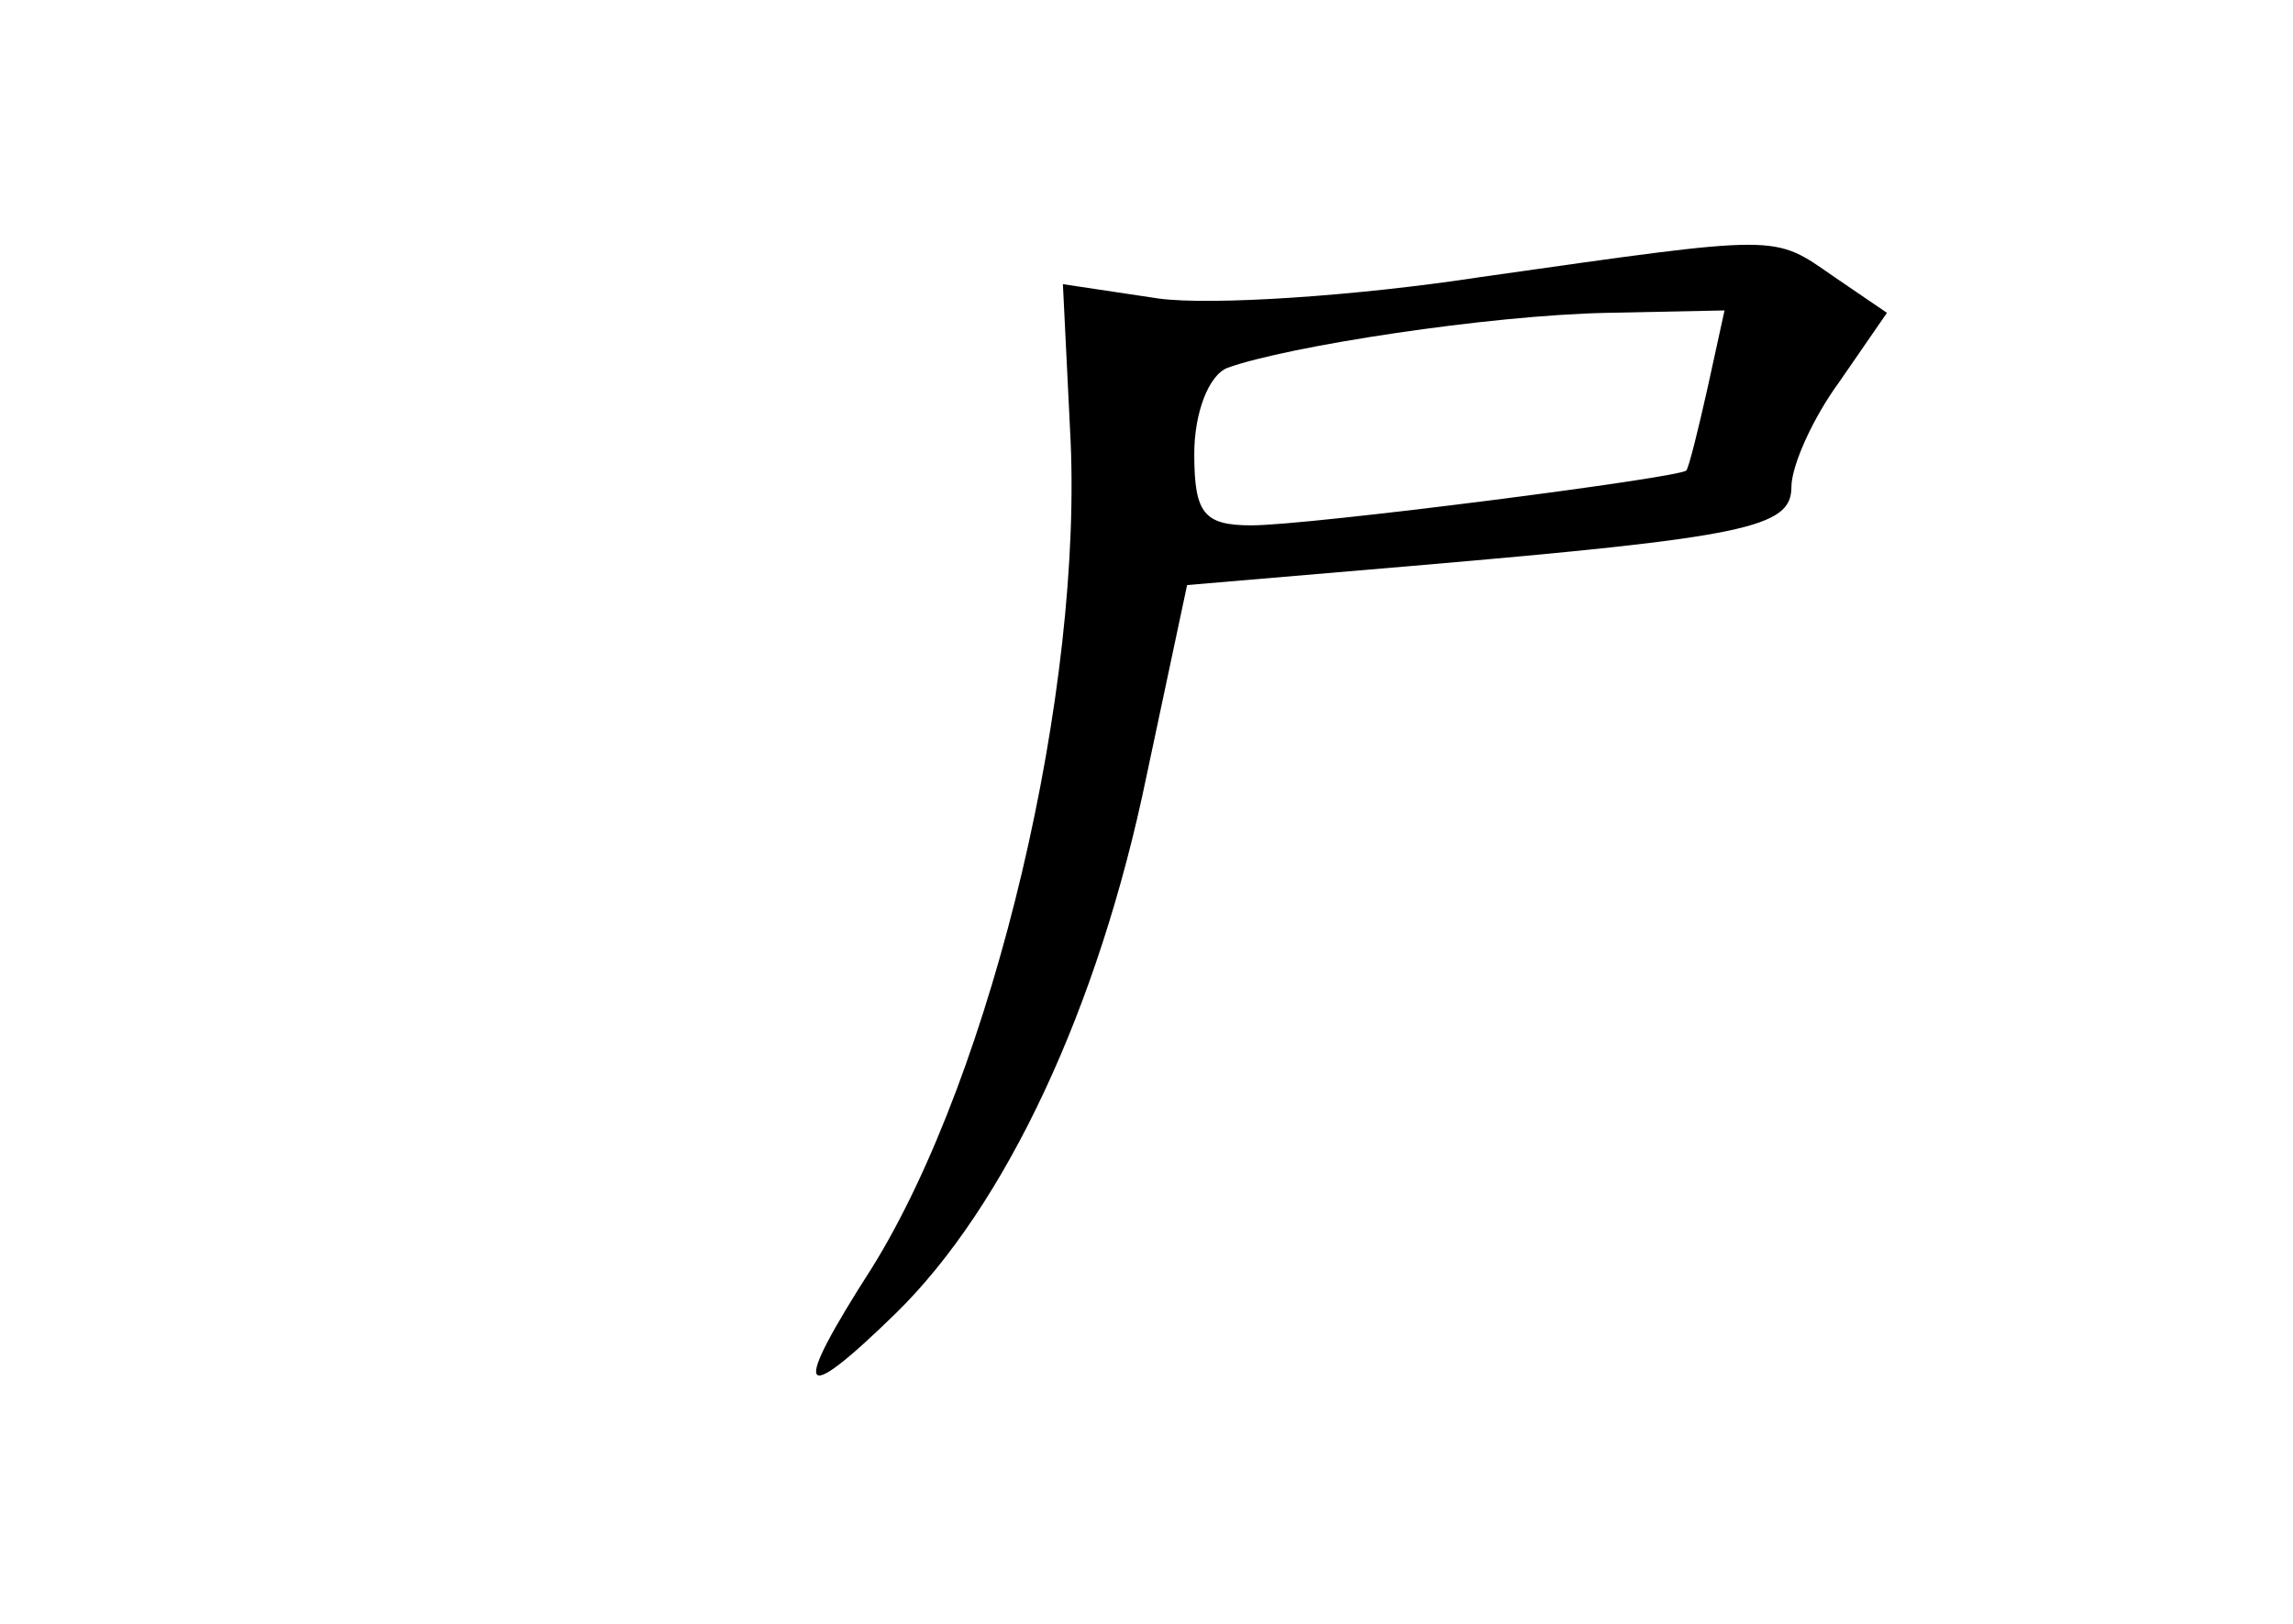 <?xml version="1.0" standalone="no"?>
<!DOCTYPE svg PUBLIC "-//W3C//DTD SVG 20010904//EN"
 "http://www.w3.org/TR/2001/REC-SVG-20010904/DTD/svg10.dtd">
<svg version="1.0" xmlns="http://www.w3.org/2000/svg"
 width="96pt" height="68pt" viewBox="0 0 96 68"
 preserveAspectRatio="xMidYMid meet">
<g transform="translate(0,68) scale(0.1,-0.1)"
fill="#000000" stroke="none">
<path d="M620 564 c-52 -8 -113 -12 -135 -9 l-40 6 3 -61 c6 -108 -32 -269
-83 -351 -34 -53 -31 -59 10 -19 46 45 85 128 105 225 l17 80 94 8 c140 12
159 16 159 33 0 9 9 29 20 44 l20 29 -22 15 c-26 18 -21 18 -148 0z m95 -46
c-4 -18 -8 -34 -9 -35 -2 -3 -158 -23 -182 -23 -20 0 -24 5 -24 30 0 17 6 33
14 36 25 9 109 22 159 23 l49 1 -7 -32z"/>
</g>
</svg>
